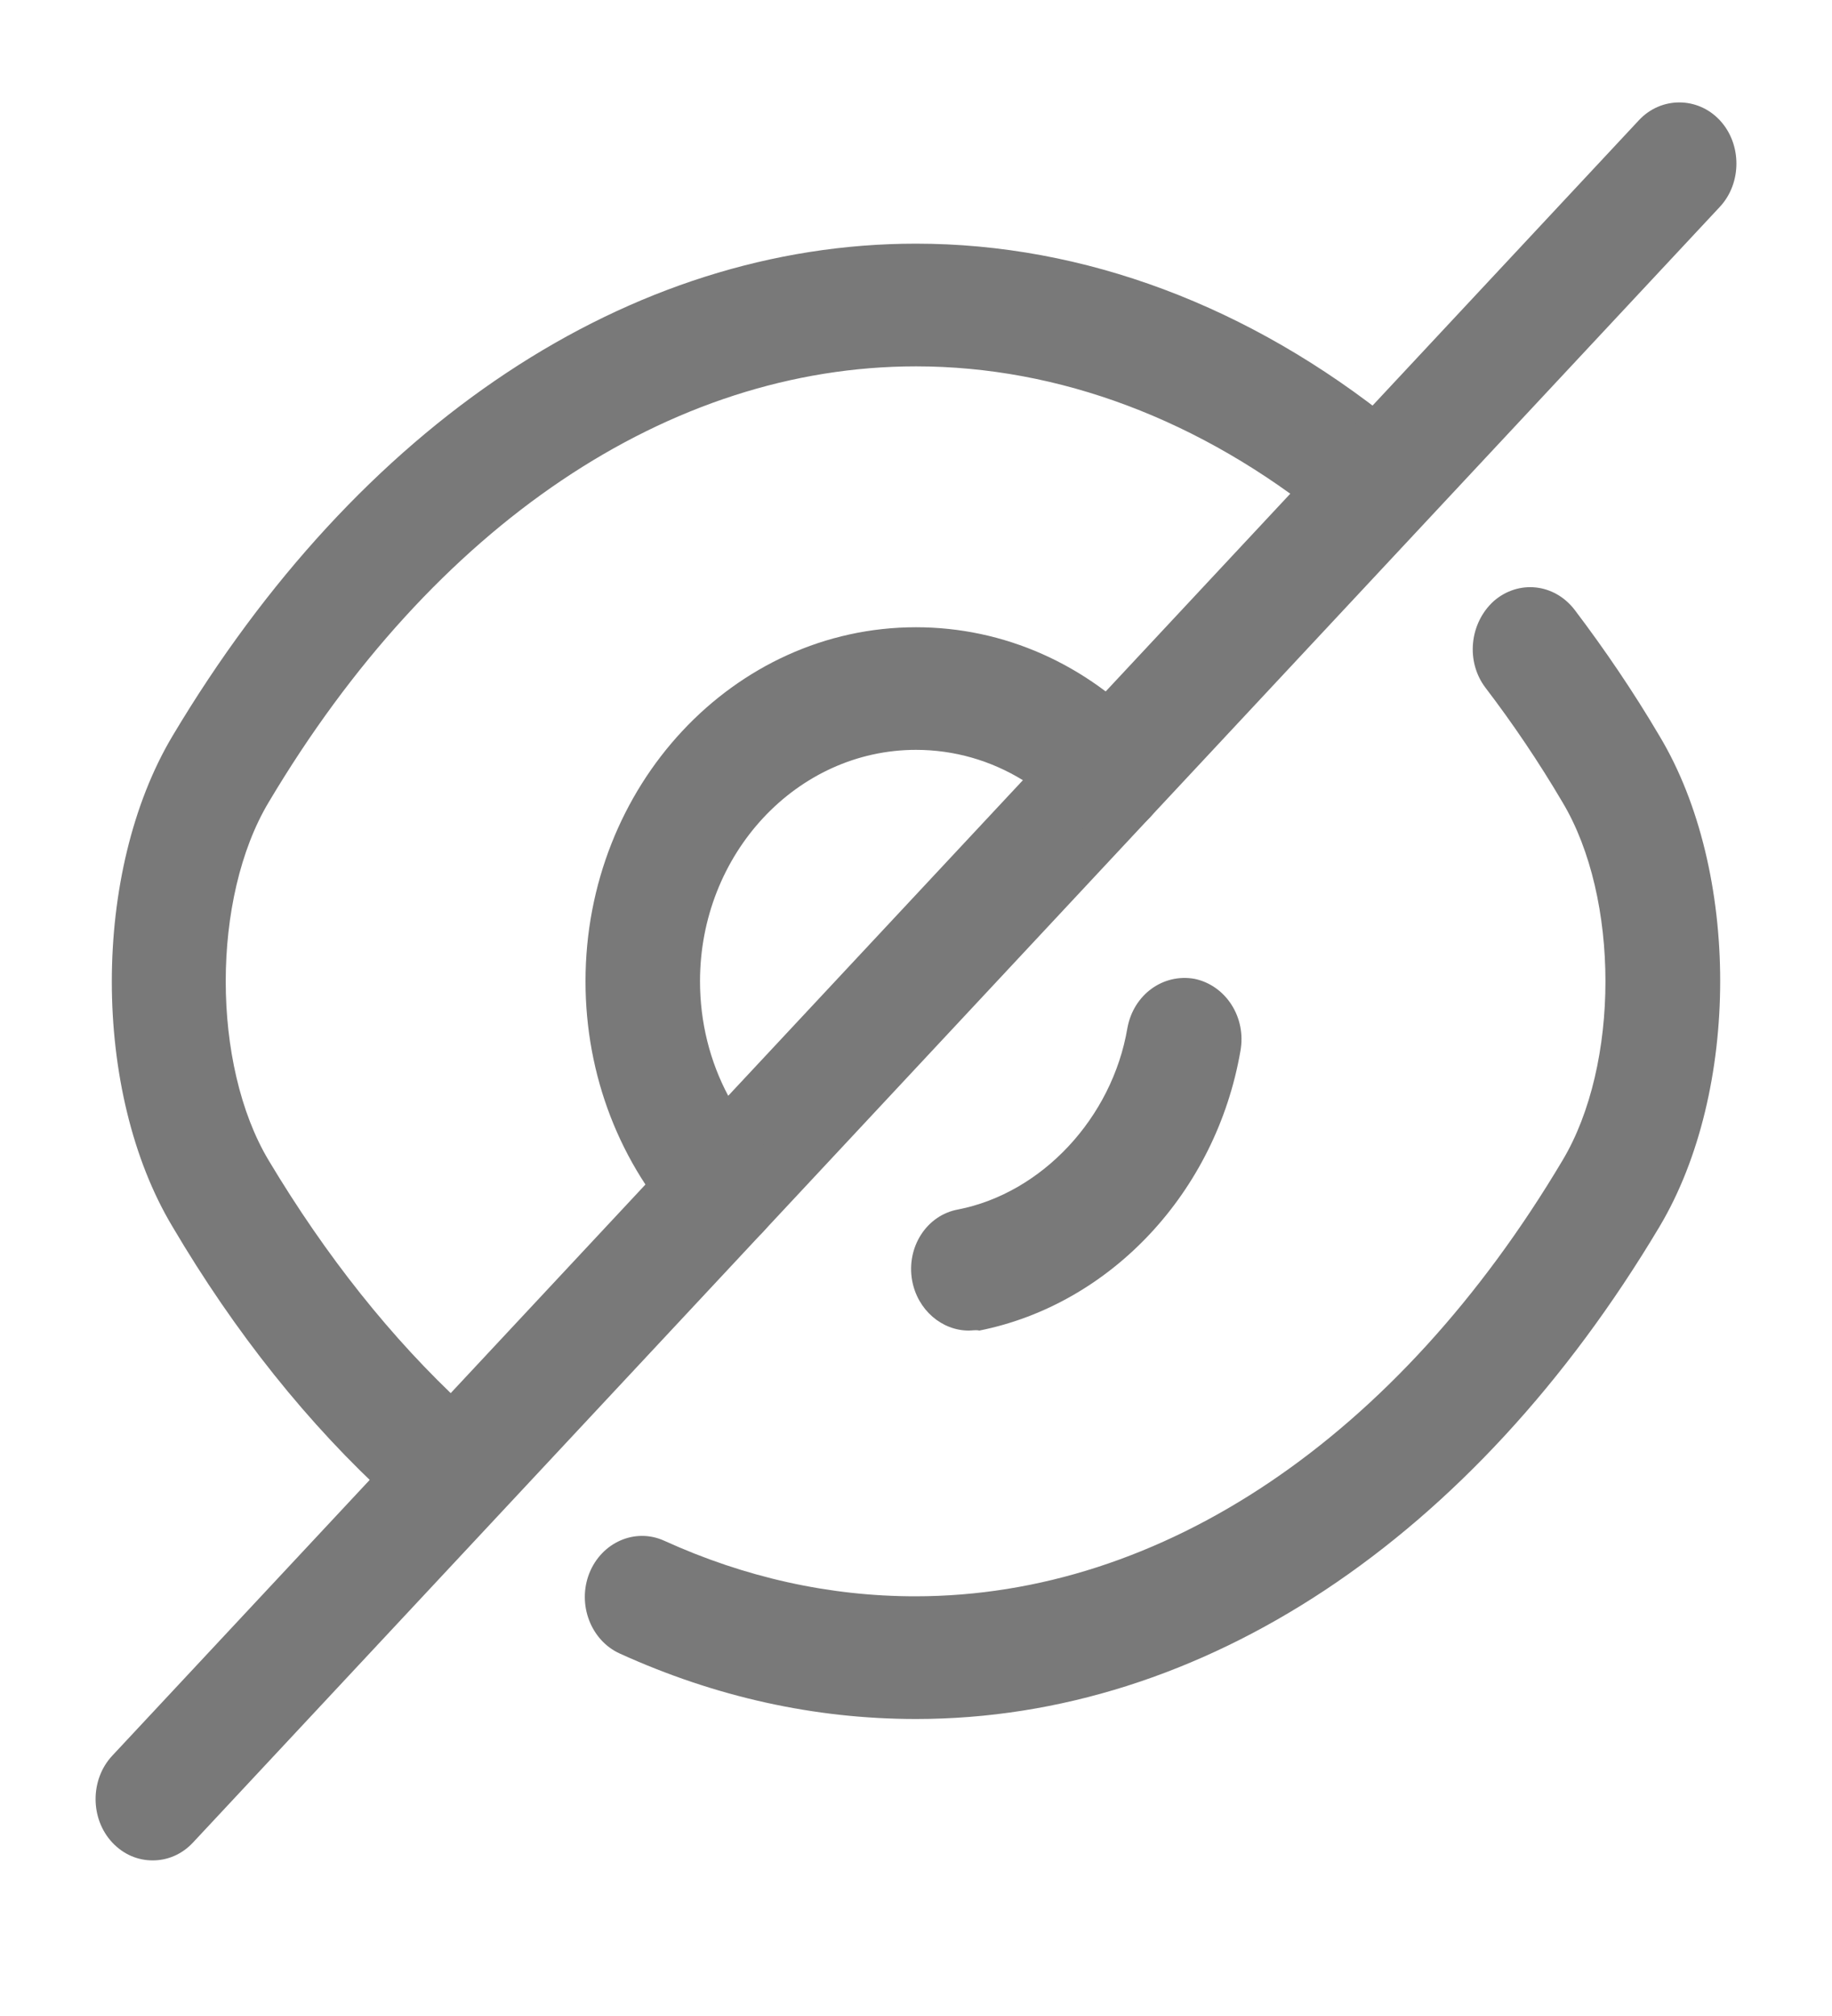 <svg width="20" height="22" viewBox="0 0 20 22" fill="none" xmlns="http://www.w3.org/2000/svg">
<path d="M7.892 13.636C7.733 13.636 7.575 13.573 7.45 13.44C6.767 12.708 6.392 11.735 6.392 10.709C6.392 8.576 8.008 6.845 10 6.845C10.958 6.845 11.867 7.246 12.55 7.978C12.667 8.103 12.733 8.273 12.733 8.451C12.733 8.63 12.667 8.799 12.55 8.924L8.333 13.44C8.208 13.573 8.05 13.636 7.892 13.636ZM10 8.183C8.7 8.183 7.642 9.317 7.642 10.709C7.642 11.155 7.75 11.583 7.95 11.958L11.167 8.514C10.817 8.299 10.417 8.183 10 8.183Z" fill="#797979"/>
<path d="M4.667 16.519C4.525 16.519 4.375 16.465 4.258 16.358C3.367 15.546 2.567 14.546 1.883 13.386C1 11.914 1 9.513 1.883 8.032C3.917 4.623 6.875 2.659 10 2.659C11.833 2.659 13.642 3.338 15.225 4.614C15.5 4.837 15.558 5.256 15.35 5.551C15.142 5.845 14.75 5.908 14.475 5.685C13.108 4.578 11.558 3.998 10 3.998C7.308 3.998 4.733 5.729 2.933 8.755C2.308 9.799 2.308 11.619 2.933 12.663C3.558 13.707 4.275 14.609 5.067 15.341C5.325 15.582 5.358 16.001 5.133 16.287C5.017 16.438 4.842 16.519 4.667 16.519Z" fill="#797979"/>
<path d="M10 18.759C8.892 18.759 7.808 18.518 6.767 18.045C6.45 17.902 6.3 17.509 6.433 17.17C6.567 16.831 6.933 16.67 7.25 16.813C8.133 17.215 9.058 17.42 9.992 17.42C12.683 17.42 15.258 15.689 17.058 12.663C17.683 11.619 17.683 9.799 17.058 8.755C16.8 8.317 16.517 7.898 16.217 7.505C16 7.22 16.042 6.8 16.308 6.559C16.575 6.327 16.967 6.363 17.192 6.657C17.517 7.086 17.833 7.55 18.117 8.032C19 9.504 19 11.905 18.117 13.386C16.083 16.795 13.125 18.759 10 18.759Z" fill="#797979"/>
<path d="M10.575 14.52C10.283 14.52 10.017 14.296 9.958 13.975C9.892 13.609 10.117 13.261 10.458 13.199C11.375 13.02 12.142 12.199 12.308 11.218C12.375 10.852 12.7 10.62 13.042 10.682C13.383 10.754 13.608 11.102 13.542 11.468C13.275 13.011 12.125 14.234 10.692 14.52C10.65 14.511 10.617 14.52 10.575 14.52Z" fill="#797979"/>
<path d="M1.667 20.302C1.508 20.302 1.35 20.24 1.225 20.106C0.983 19.847 0.983 19.419 1.225 19.16L7.45 12.494C7.692 12.235 8.092 12.235 8.333 12.494C8.575 12.753 8.575 13.181 8.333 13.44L2.108 20.106C1.983 20.24 1.825 20.302 1.667 20.302Z" fill="#797979"/>
<path d="M12.108 9.12C11.95 9.12 11.792 9.058 11.667 8.924C11.425 8.665 11.425 8.237 11.667 7.978L17.892 1.312C18.133 1.053 18.533 1.053 18.775 1.312C19.017 1.571 19.017 1.999 18.775 2.258L12.55 8.924C12.425 9.058 12.267 9.12 12.108 9.12Z" fill="#797979"/>
</svg>
